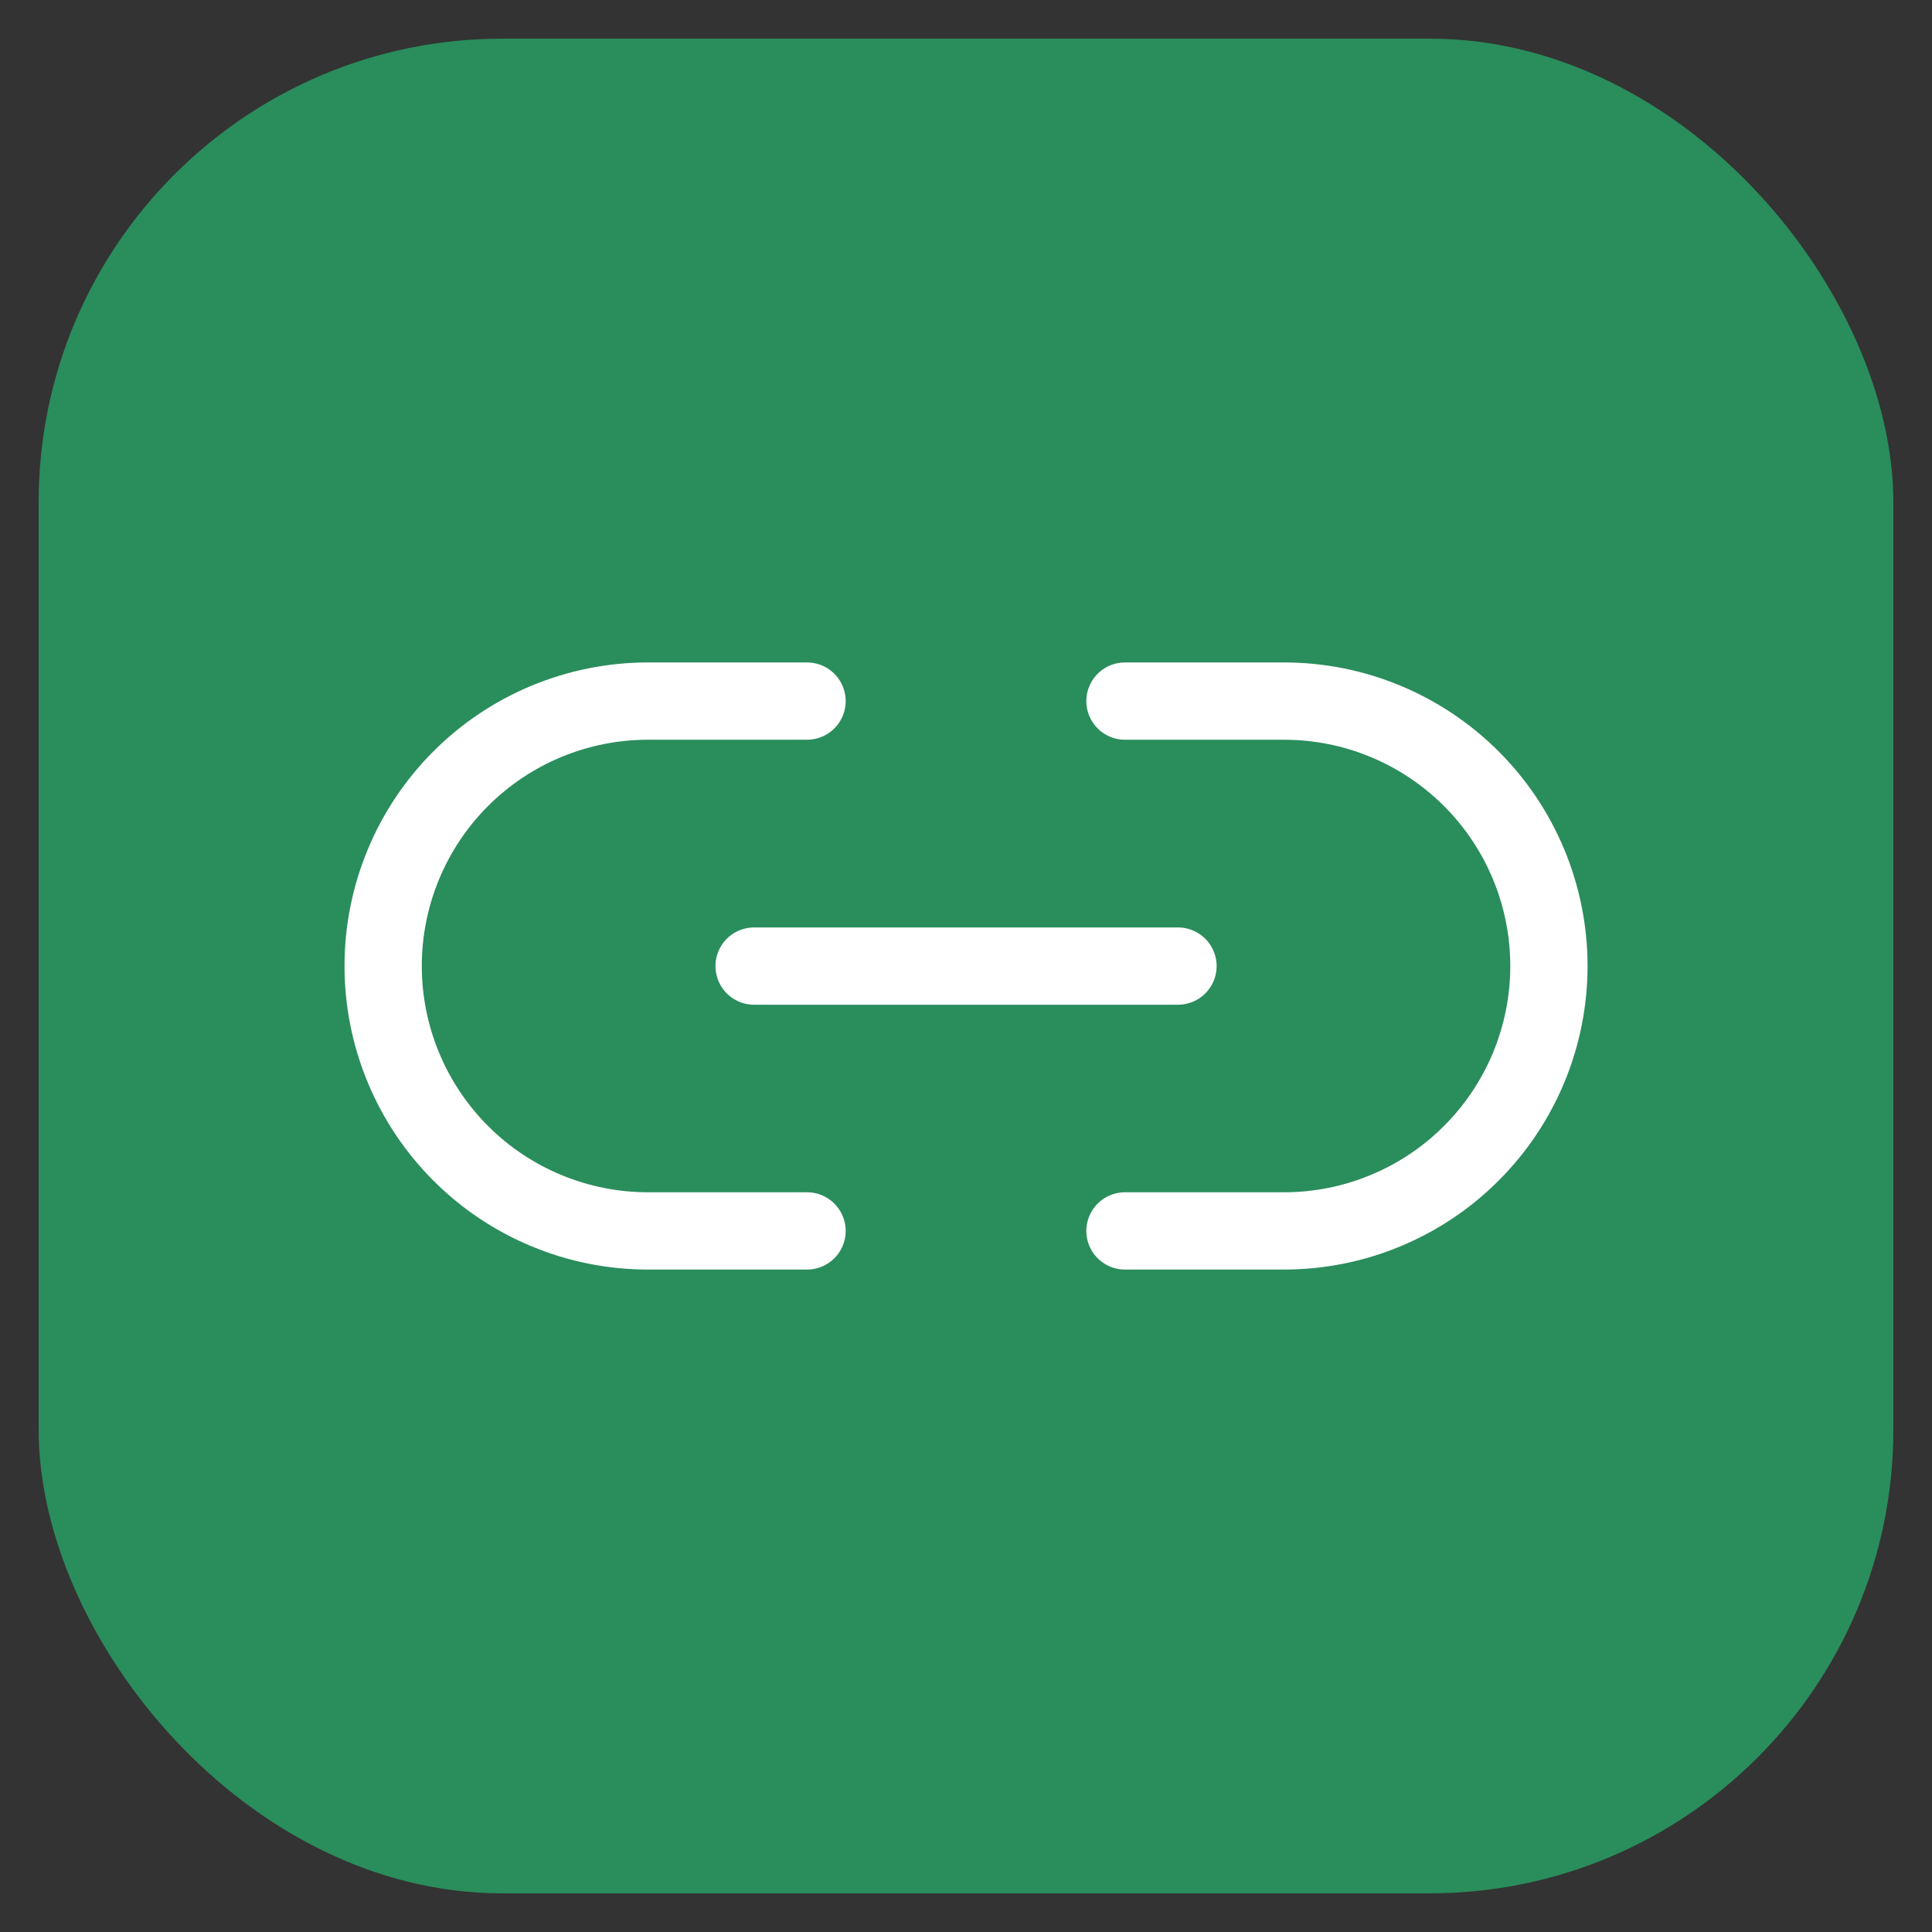 <svg width="25" height="25" viewBox="0 0 25 25" fill="none" xmlns="http://www.w3.org/2000/svg">
<rect x="0" y="0" width="25" height="25" fill="#333333" stroke="none"/>
<rect x="0.5" y="0.5" width="24" height="24" rx="6" fill="#2A8D5C"/>
<path d="M14.557 9.072H16.614C17.064 9.072 17.51 9.16 17.926 9.333C18.342 9.505 18.72 9.758 19.038 10.076C19.357 10.394 19.609 10.772 19.782 11.188C19.954 11.604 20.043 12.05 20.043 12.5C20.043 12.95 19.954 13.396 19.782 13.812C19.609 14.228 19.357 14.606 19.038 14.924C18.72 15.243 18.342 15.495 17.926 15.667C17.51 15.84 17.064 15.928 16.614 15.928H14.557M10.443 15.928H8.386C7.936 15.928 7.49 15.84 7.074 15.667C6.658 15.495 6.28 15.243 5.962 14.924C5.319 14.281 4.958 13.409 4.958 12.5C4.958 11.591 5.319 10.719 5.962 10.076C6.605 9.433 7.477 9.072 8.386 9.072H10.443" stroke="white" stroke-linecap="round"/>
<path d="M9.758 12.501H15.243" stroke="white" stroke-linecap="round"/>
</svg>
